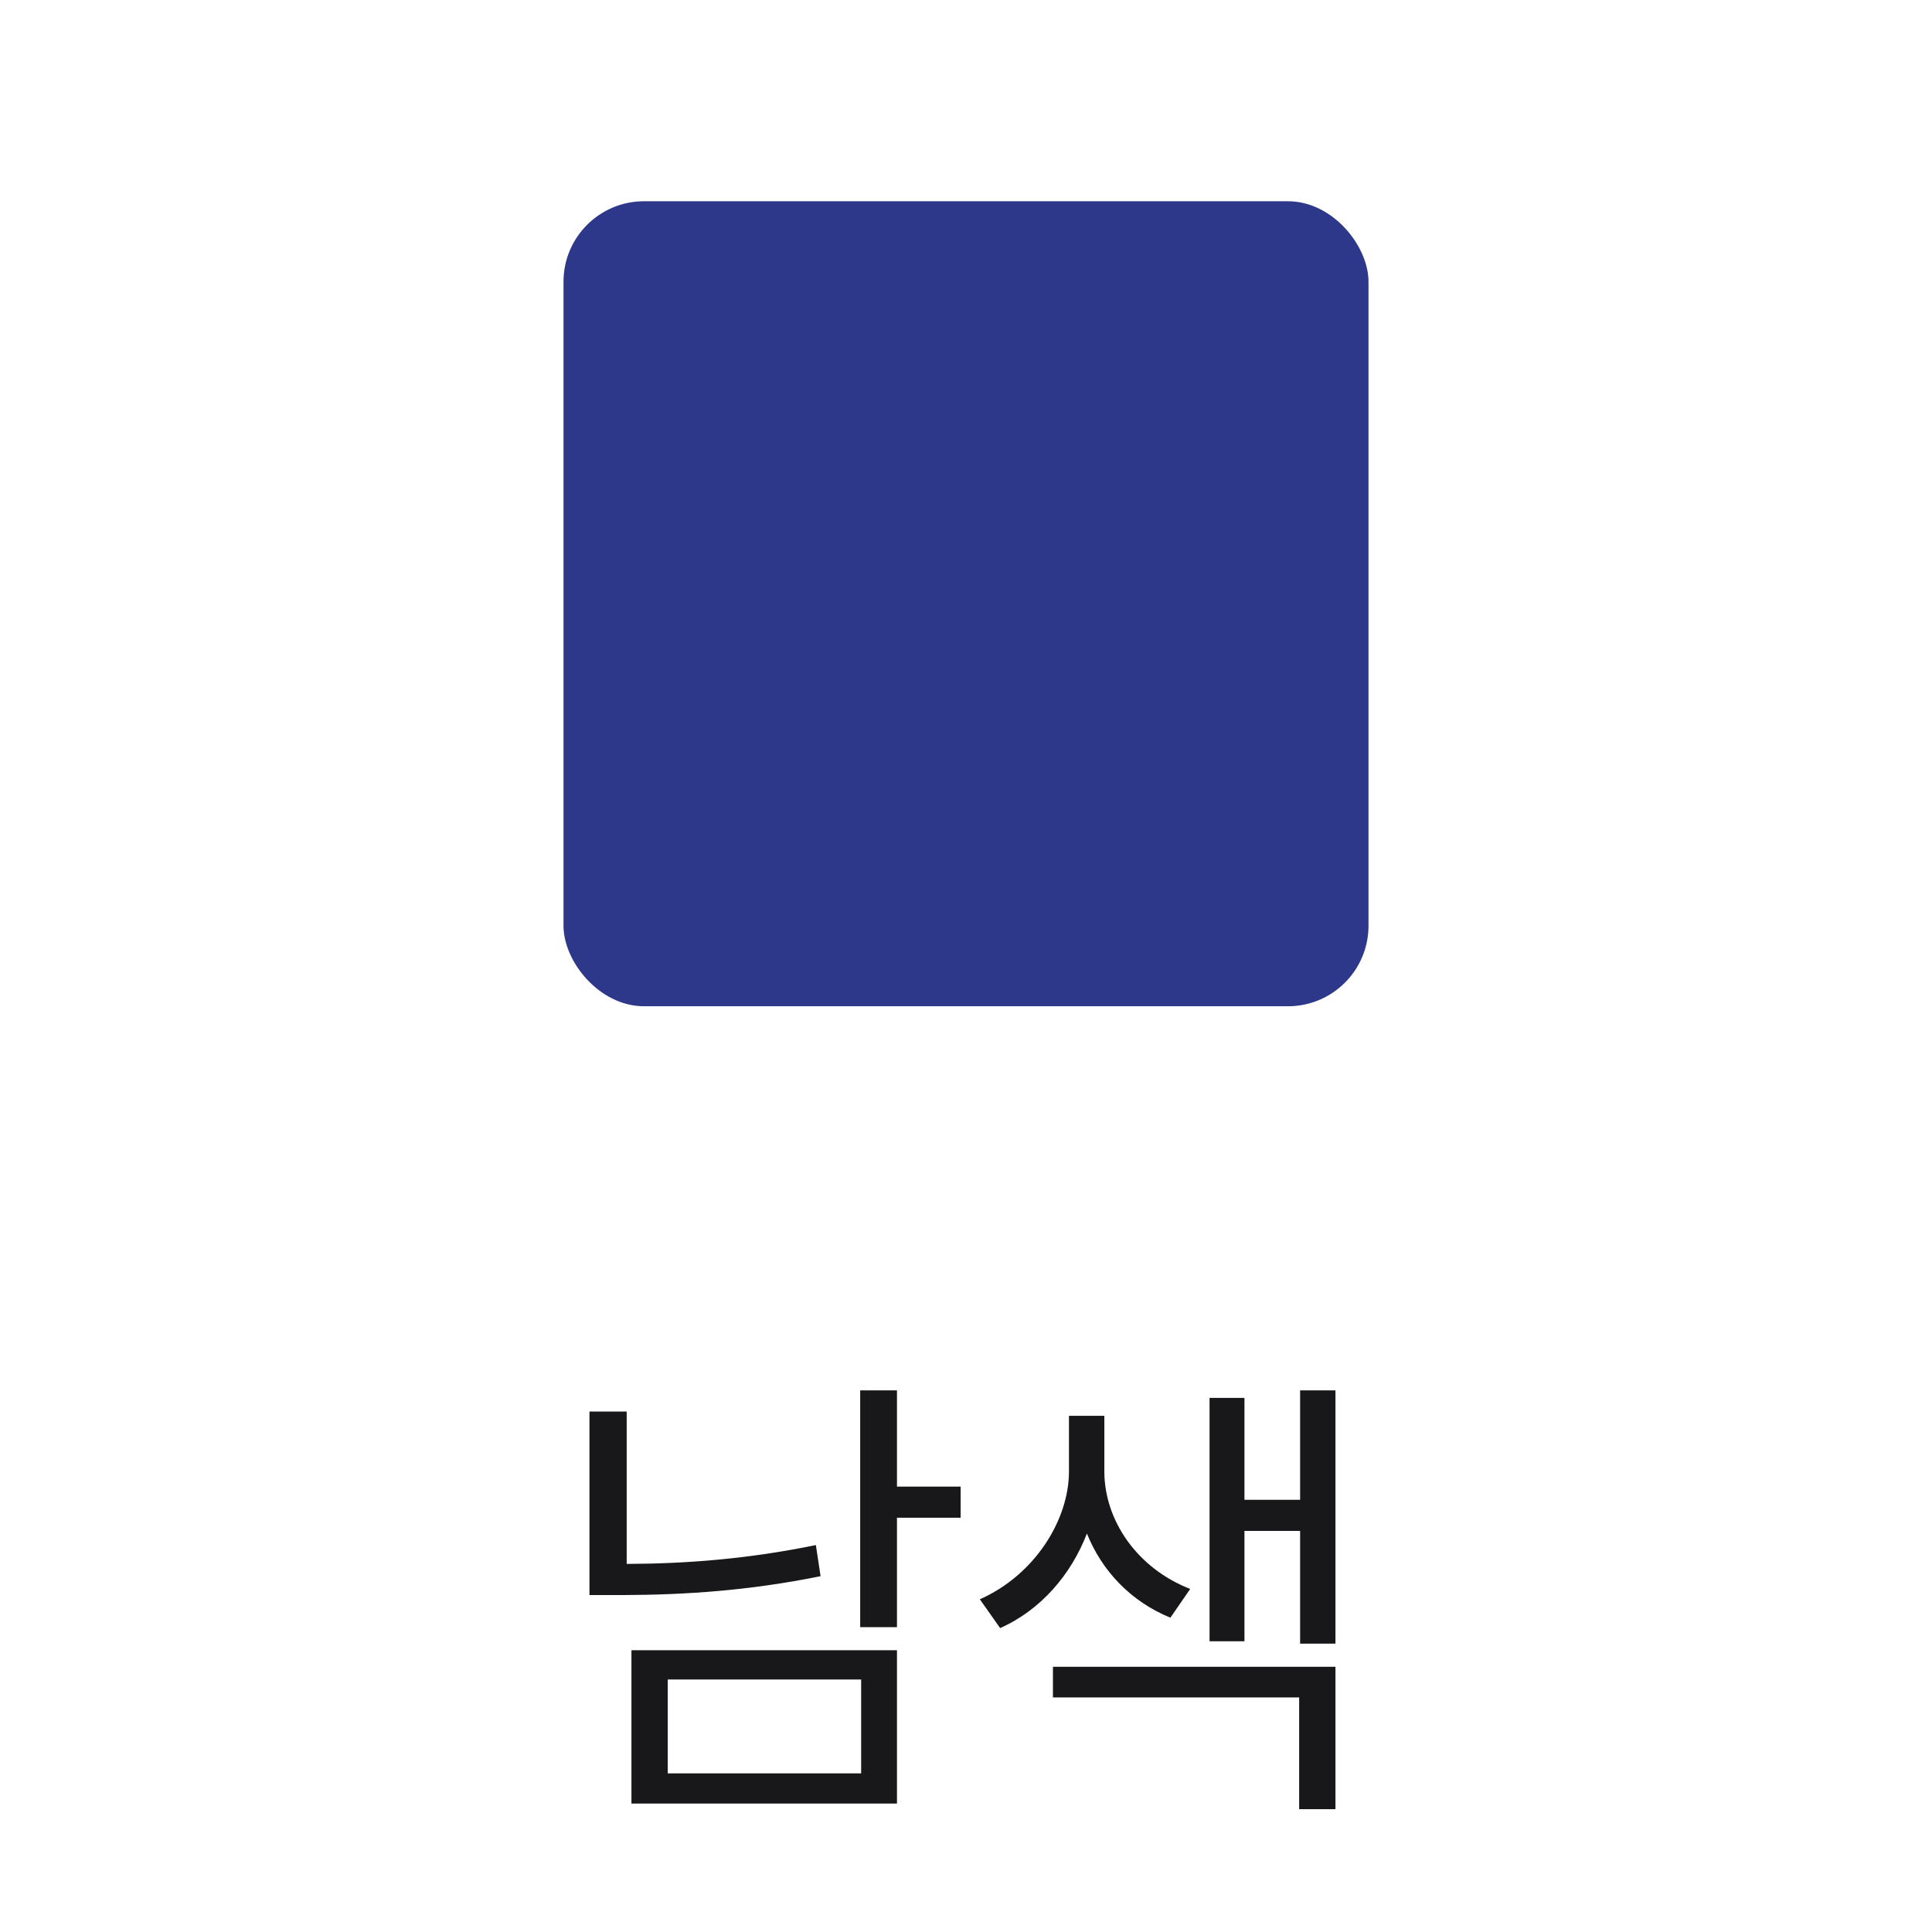 <svg width="48" height="48" viewBox="0 0 48 48" fill="none" xmlns="http://www.w3.org/2000/svg">
<rect x="14" y="5" width="20" height="20" rx="2" fill="#2E388A"/>
<path d="M22.285 34.543V36.934H23.867V37.707H22.285V40.426H21.371V34.543H22.285ZM14.645 39.629V35.07H15.57V38.855C17.059 38.85 18.588 38.732 20.27 38.387L20.387 39.16C18.617 39.518 17.041 39.623 15.477 39.629H14.645ZM15.688 44.809V41H22.285V44.809H15.688ZM16.59 44.059H21.395V41.727H16.59V44.059ZM27.437 36.57C27.443 37.76 28.234 38.955 29.57 39.477L29.078 40.191C28.088 39.787 27.373 39.02 27.004 38.1C26.617 39.107 25.867 39.998 24.848 40.449L24.344 39.734C25.715 39.125 26.553 37.76 26.558 36.57V35.176H27.437V36.57ZM26.16 42.172V41.41H33.179V44.949H32.277V42.172H26.16ZM30.051 40.777V34.73H30.918V37.262H32.301V34.543H33.179V40.836H32.301V38.035H30.918V40.777H30.051Z" fill="#18181B"/>
</svg>
